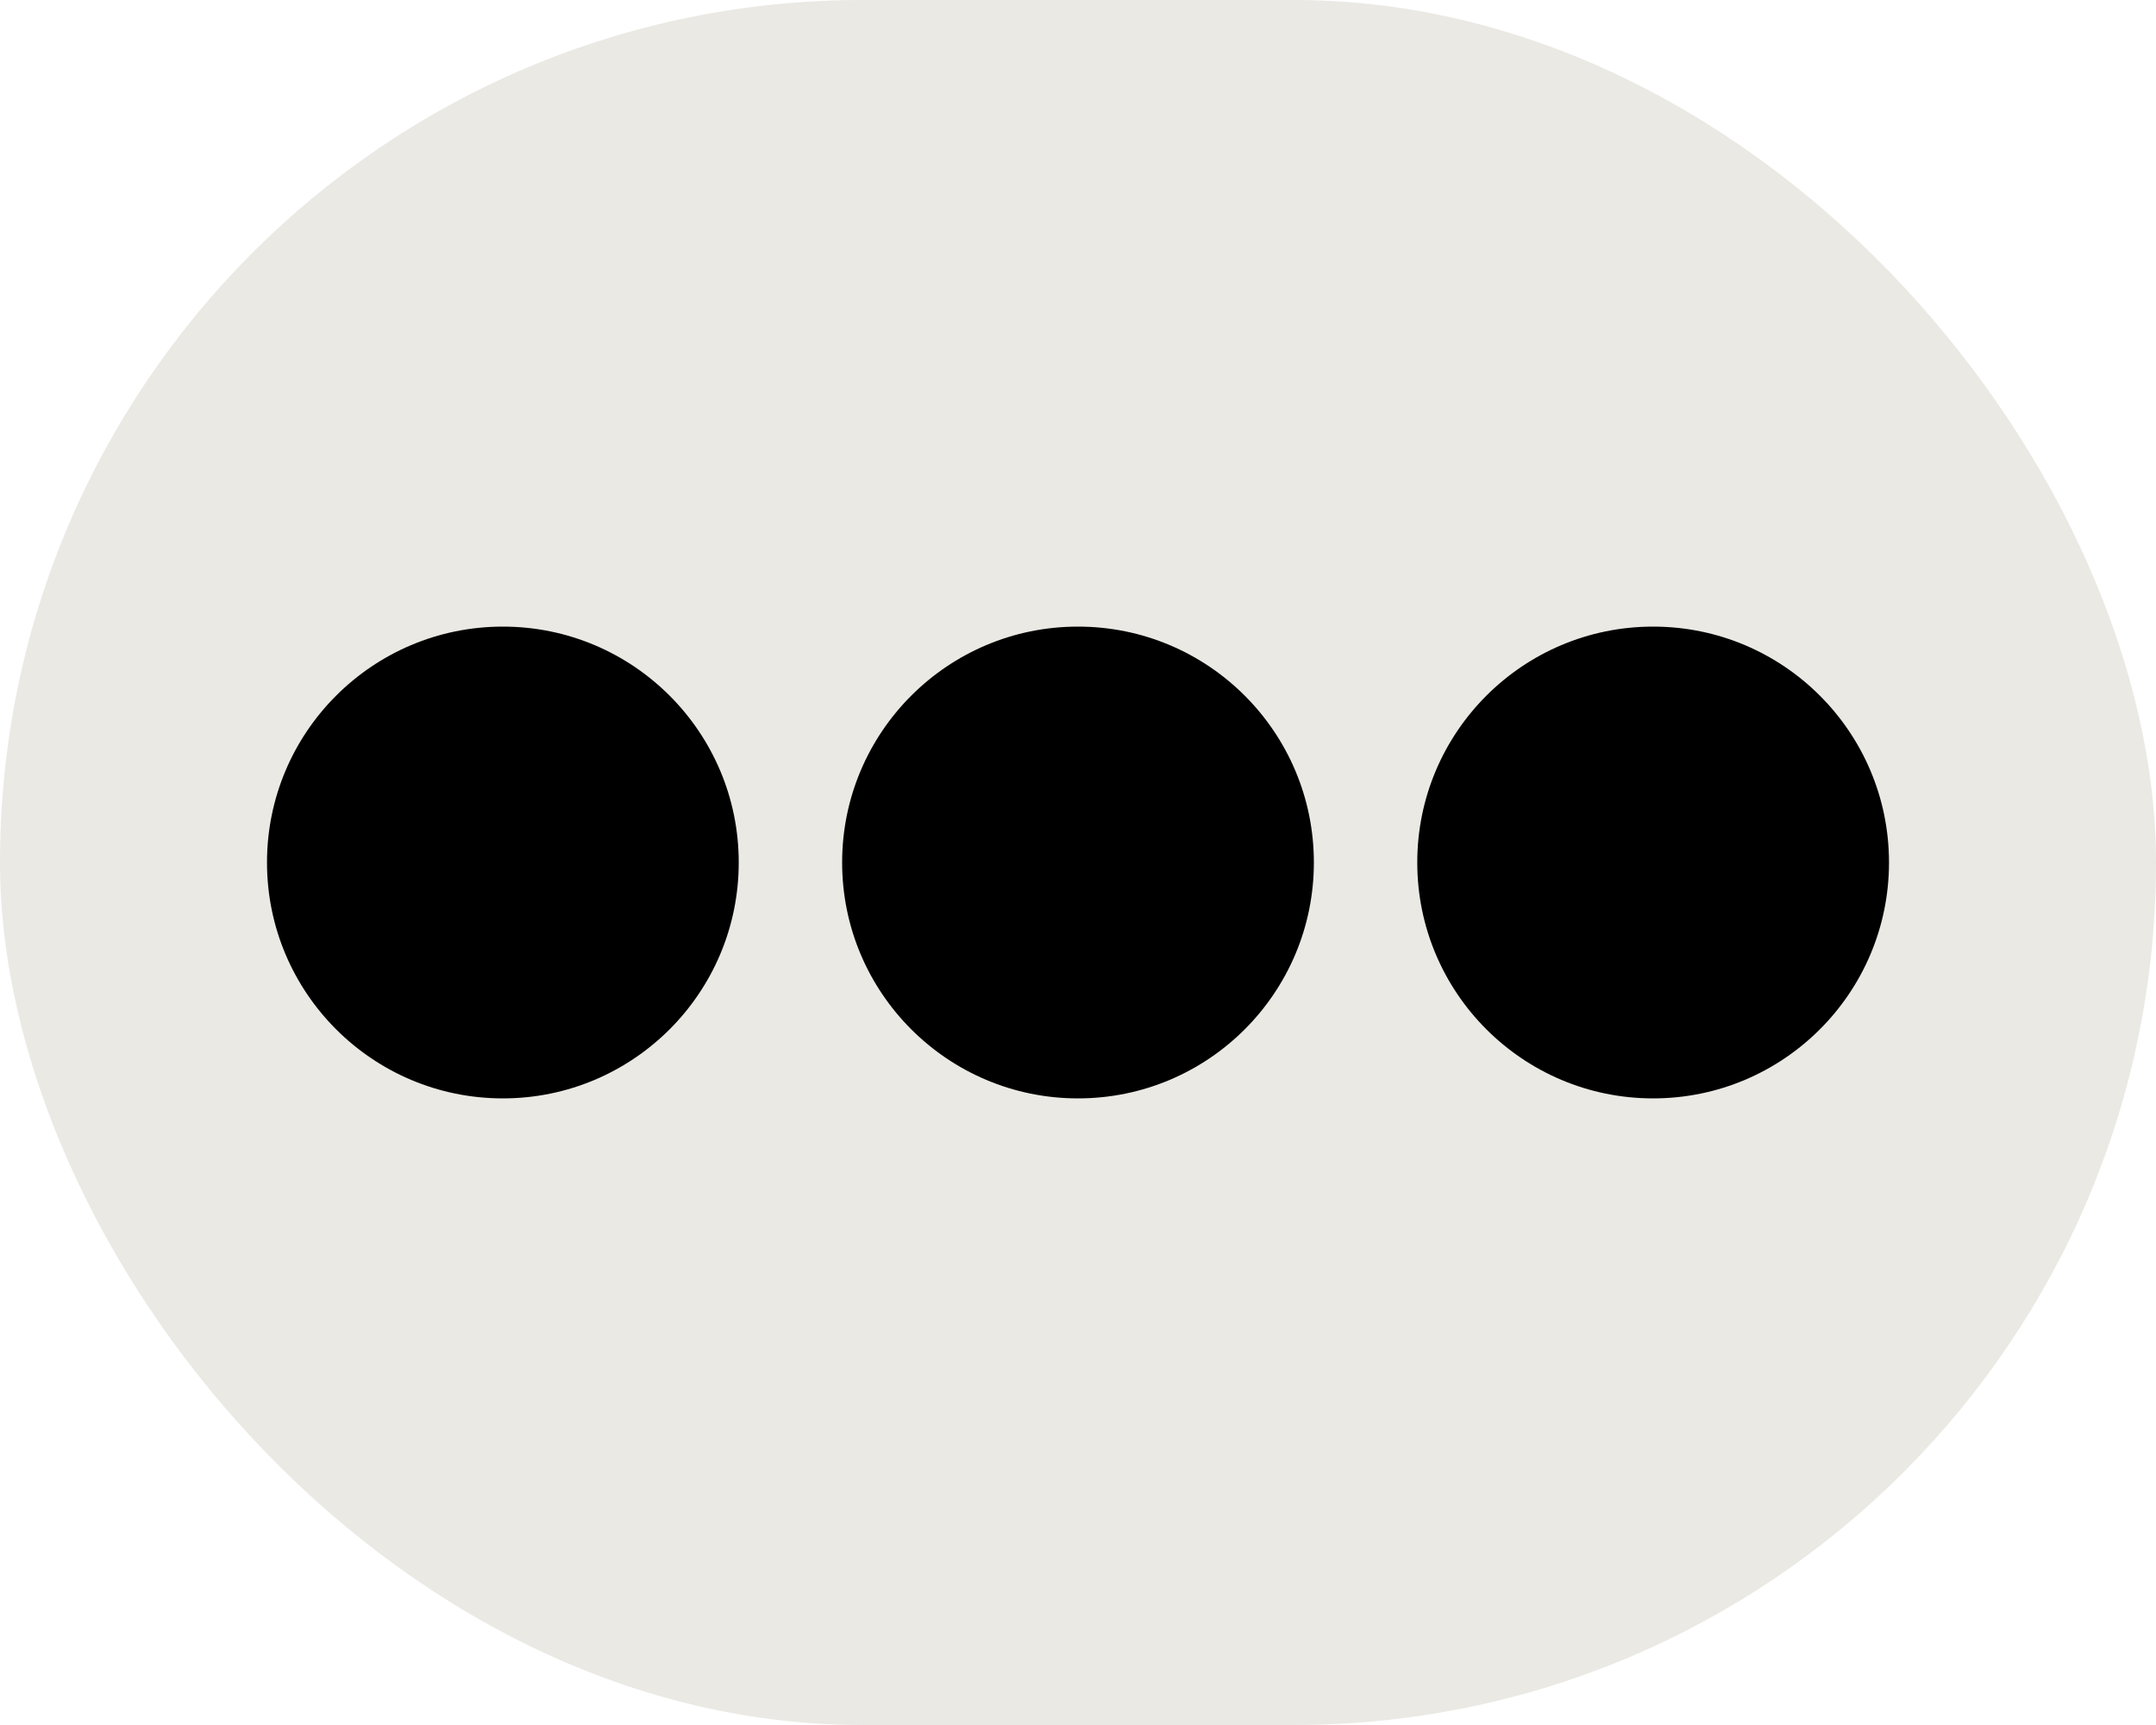<?xml version="1.0" encoding="UTF-8"?><svg id="b" xmlns="http://www.w3.org/2000/svg" width="250" height="200" viewBox="0 0 250 200"><g id="c"><rect x="0" y="0" width="250" height="200" rx="100" ry="100" fill="#eae9e4"/><circle cx="125" cy="100" r="27.35"/><circle cx="58.31" cy="100" r="27.35"/><circle cx="191.69" cy="100" r="27.35"/></g></svg>